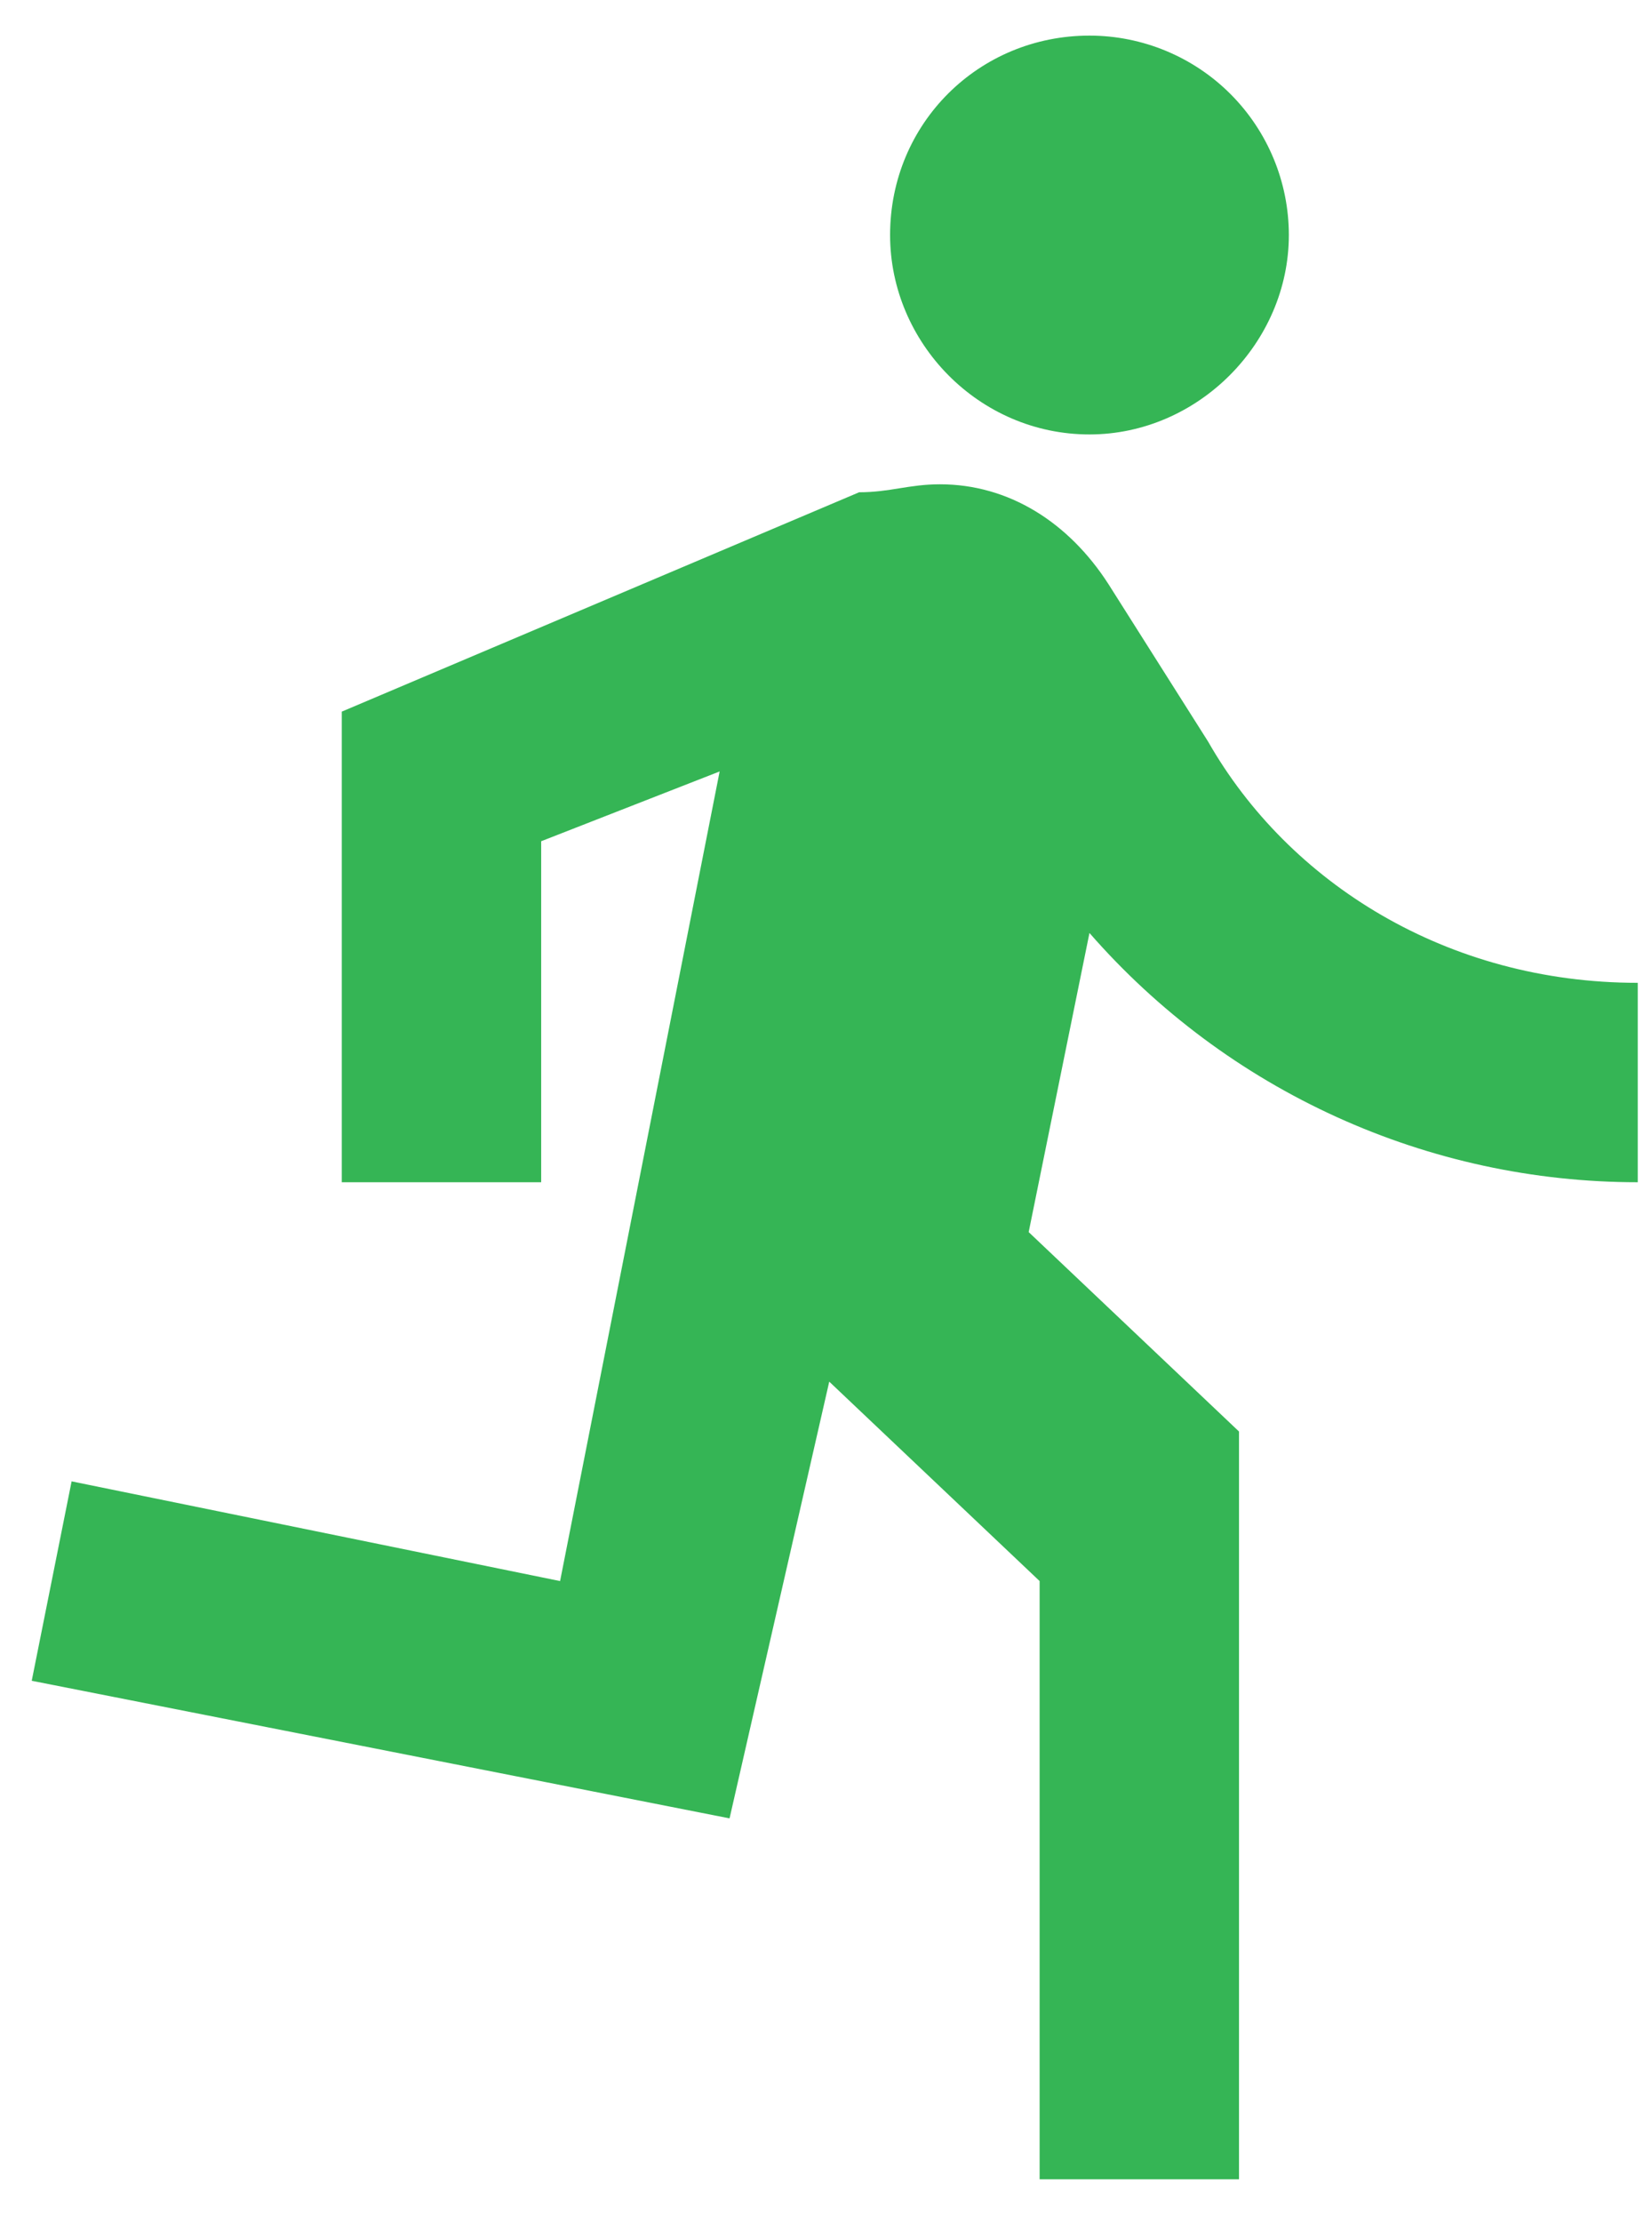 <svg width="29" height="39" viewBox="0 0 29 39" fill="none" xmlns="http://www.w3.org/2000/svg">
<path d="M19.125 7.625C21.032 7.625 22.625 6.015 22.625 4.125C22.625 3.197 22.256 2.307 21.6 1.65C20.944 0.994 20.053 0.625 19.125 0.625C17.183 0.625 15.625 2.165 15.625 4.125C15.625 6.015 17.183 7.625 19.125 7.625ZM12.807 31.915L14.557 24.25L18.25 27.75V38.25H21.75V25.125L18.058 21.625L19.125 16.375C20.324 17.749 21.803 18.85 23.464 19.605C25.124 20.36 26.926 20.75 28.75 20.75V17.25C25.407 17.25 22.625 15.5 21.207 13.015L19.457 10.25C18.758 9.165 17.707 8.5 16.5 8.5C15.957 8.5 15.625 8.64 15.082 8.64L6 12.49V20.75H9.5V14.765L12.633 13.54L9.832 27.75L1.257 26L0.557 29.5L12.807 31.915Z" fill="#35B555"/>
</svg>
